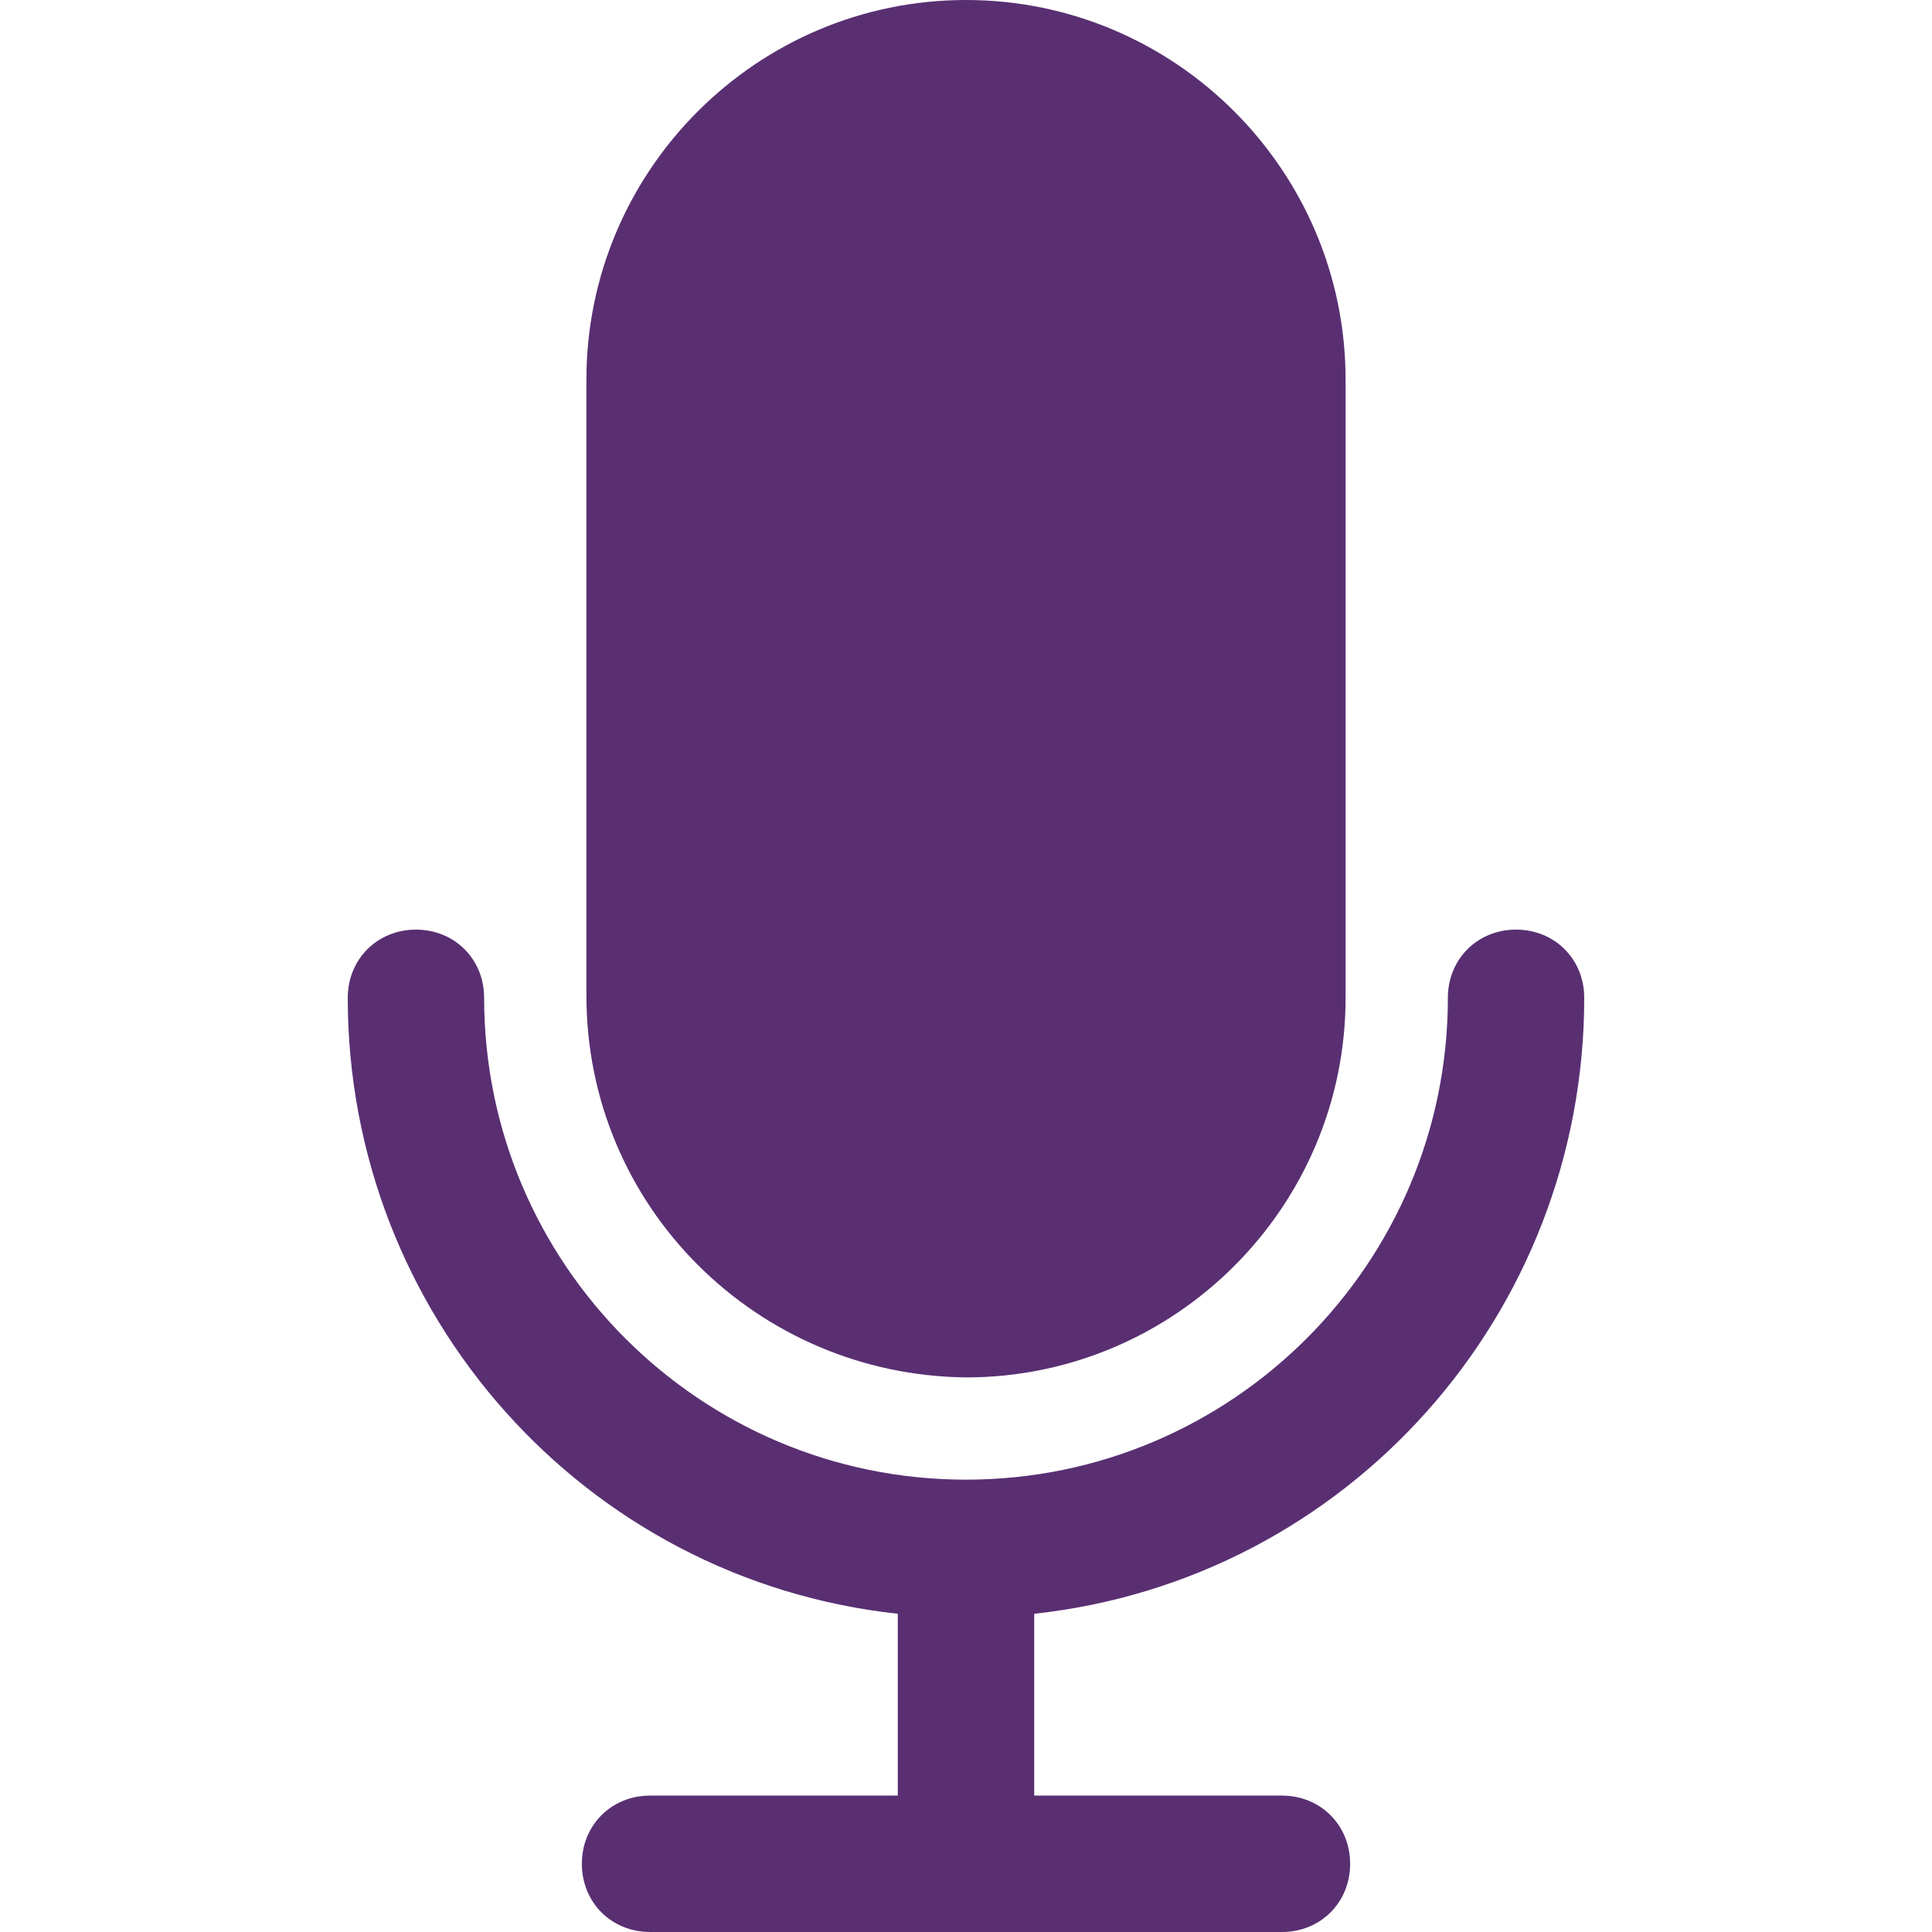 <svg width="53" height="53" viewBox="0 0 53 53" fill="none" xmlns="http://www.w3.org/2000/svg">
<path d="M43.46 27.372C43.46 26.312 42.649 25.502 41.589 25.502C40.529 25.502 39.719 26.312 39.719 27.372C39.719 34.668 33.795 40.591 26.5 40.591C19.205 40.591 13.281 34.668 13.281 27.372C13.281 26.312 12.471 25.502 11.411 25.502C10.351 25.502 9.54 26.312 9.54 27.372C9.54 36.04 16.025 43.335 24.629 44.27V49.258H17.833C16.773 49.258 15.962 50.069 15.962 51.129C15.962 52.189 16.773 53 17.833 53H35.167C36.227 53 37.038 52.189 37.038 51.129C37.038 50.069 36.227 49.258 35.167 49.258H28.371V44.27C36.975 43.335 43.46 36.04 43.46 27.372Z" fill="#592F72"/>
<path d="M26.5 0C20.764 0 16.087 4.676 16.087 10.413V27.311C16.087 33.109 20.764 37.724 26.5 37.786C32.237 37.786 36.913 33.109 36.913 27.373V10.413C36.913 4.676 32.237 0 26.5 0Z" fill="#592F72"/>
</svg>
